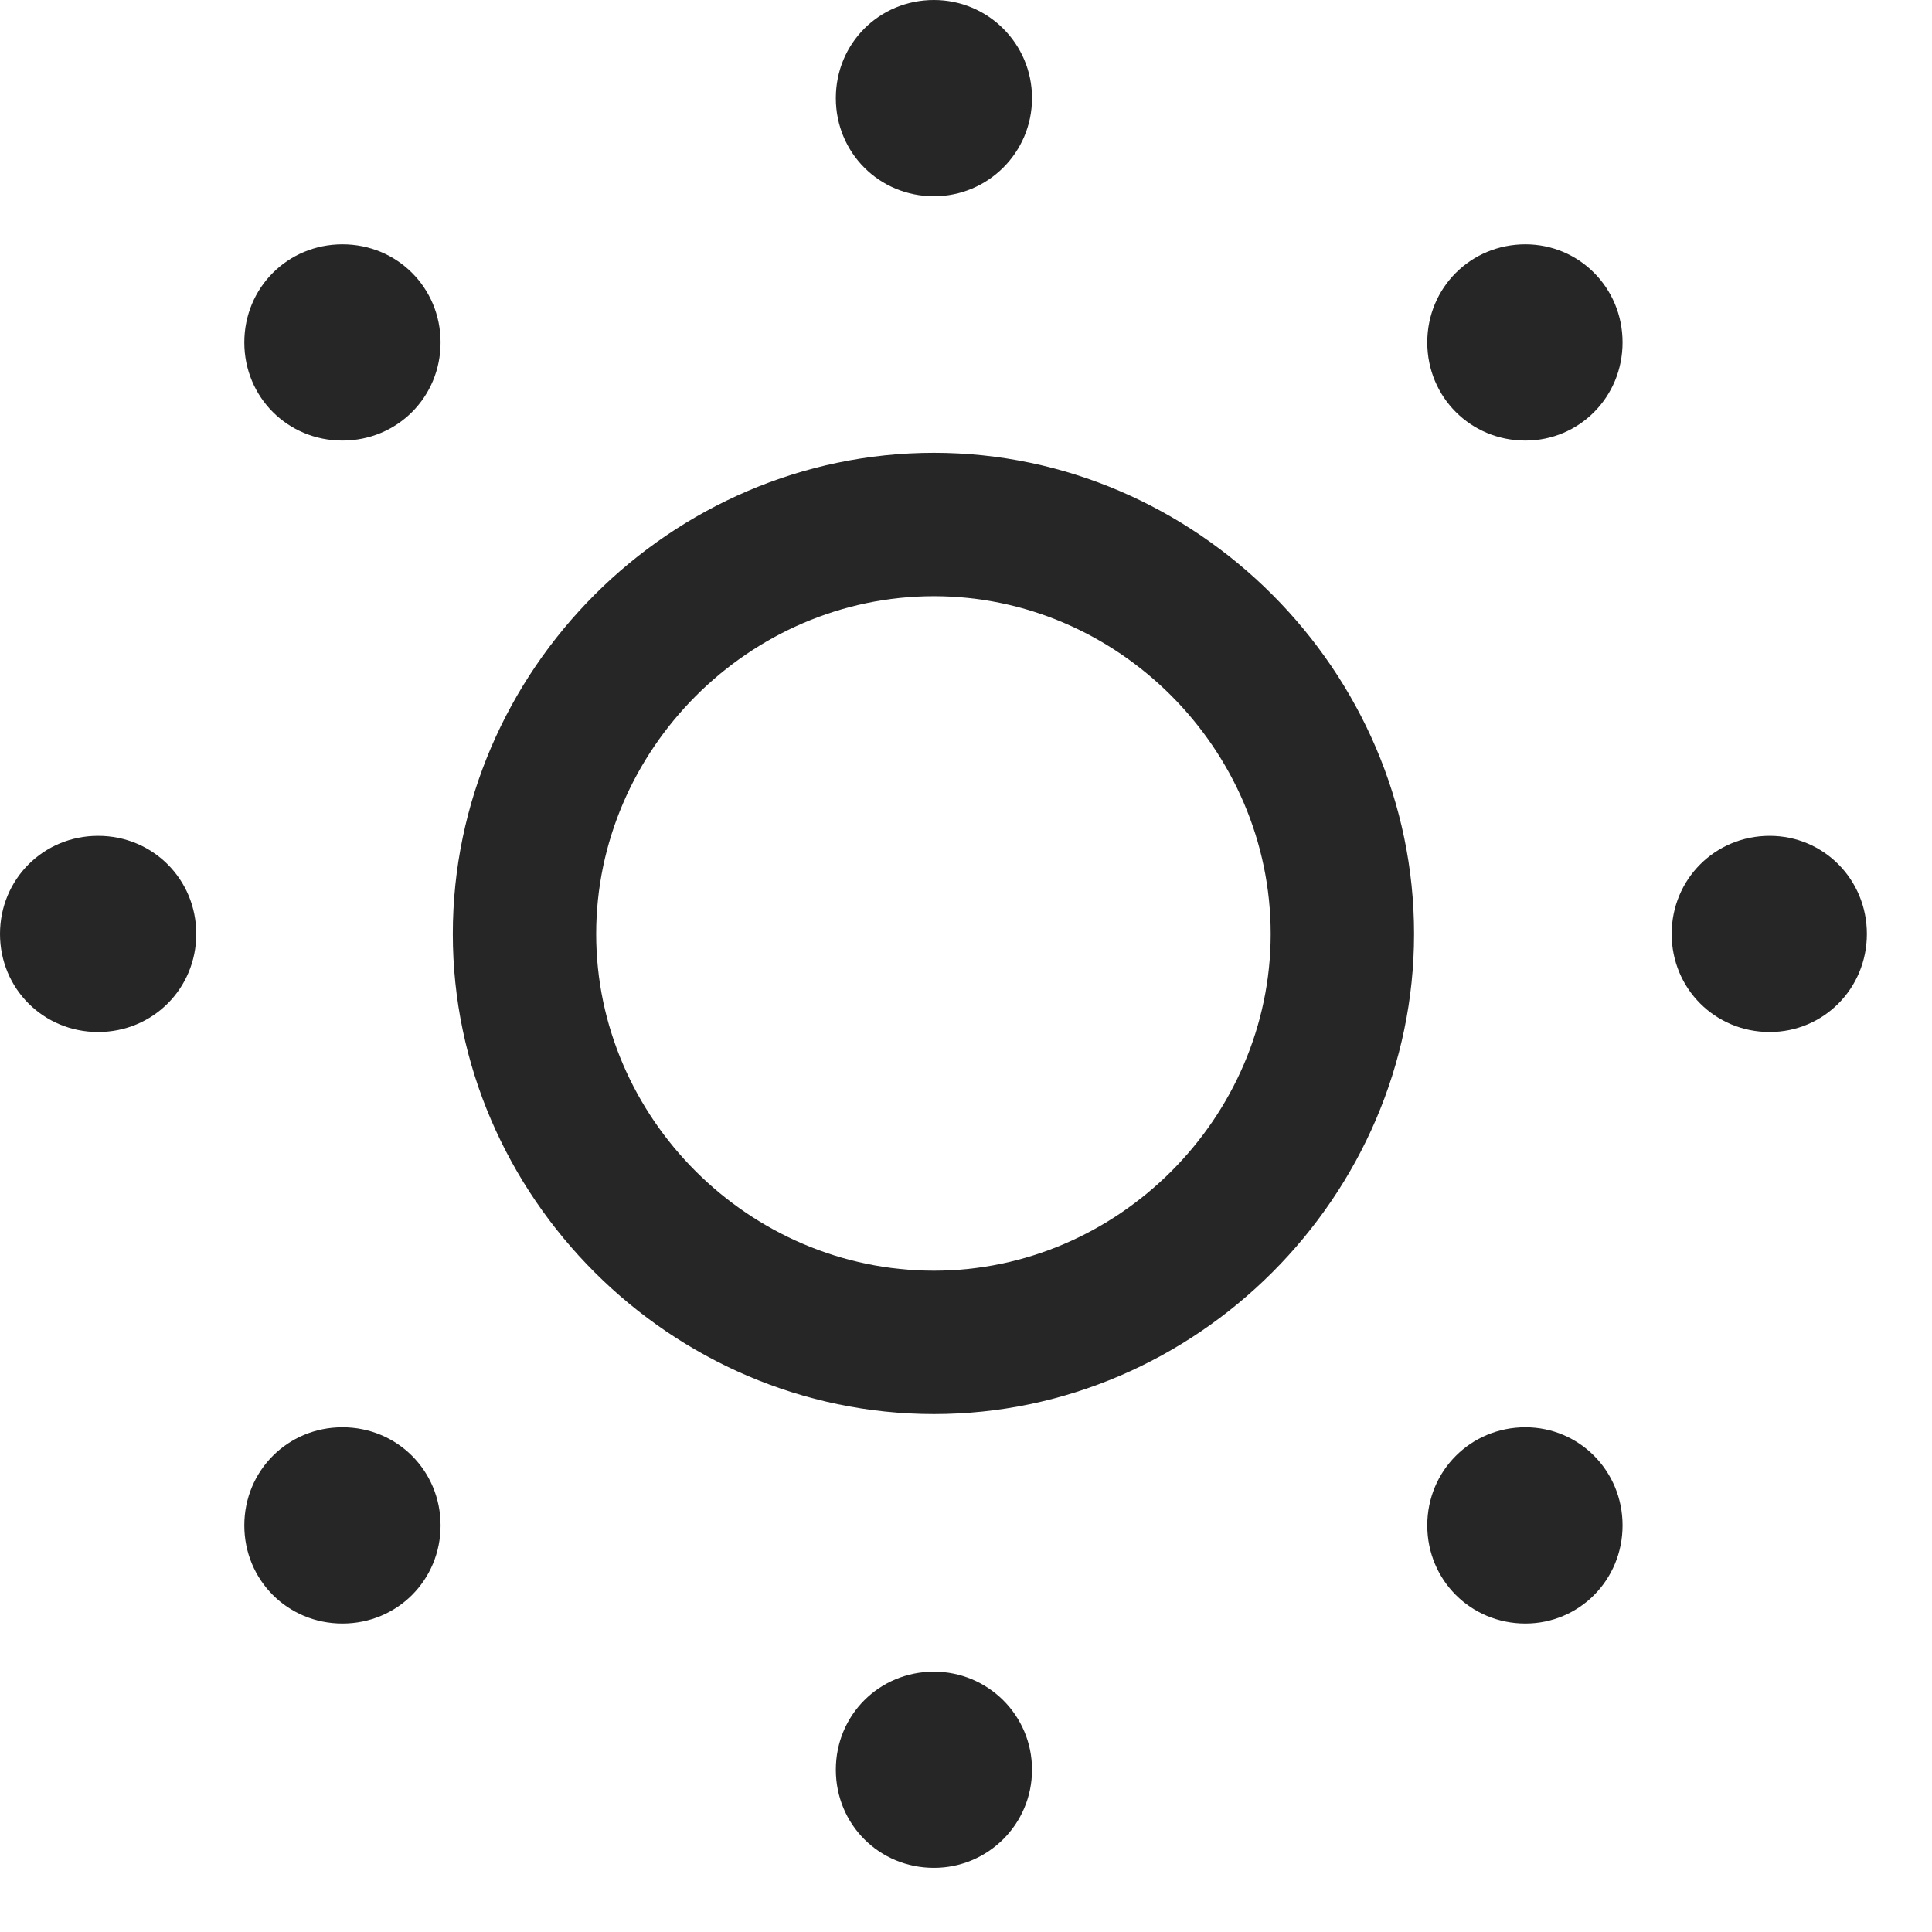 <svg width="24" height="24" viewBox="0 0 24 24" fill="none" xmlns="http://www.w3.org/2000/svg">
<g id="sun.min" clip-path="url(#clip0_2124_12041)">
<g id="Group">
<path id="Vector" d="M11.602 2.438C12.27 2.438 12.82 1.898 12.82 1.219C12.82 0.539 12.27 0 11.602 0C10.922 0 10.383 0.539 10.383 1.219C10.383 1.898 10.922 2.438 11.602 2.438ZM18.949 5.473C19.617 5.473 20.156 4.934 20.156 4.254C20.156 3.574 19.617 3.035 18.949 3.035C18.27 3.035 17.73 3.574 17.73 4.254C17.73 4.934 18.27 5.473 18.949 5.473ZM21.984 12.82C22.652 12.82 23.191 12.281 23.191 11.602C23.191 10.922 22.652 10.383 21.984 10.383C21.305 10.383 20.766 10.922 20.766 11.602C20.766 12.281 21.305 12.82 21.984 12.82ZM18.949 20.168C19.617 20.168 20.156 19.629 20.156 18.949C20.156 18.27 19.617 17.73 18.949 17.73C18.27 17.73 17.73 18.27 17.73 18.949C17.73 19.629 18.27 20.168 18.949 20.168ZM11.602 23.203C12.27 23.203 12.82 22.664 12.82 21.984C12.82 21.305 12.27 20.766 11.602 20.766C10.922 20.766 10.383 21.305 10.383 21.984C10.383 22.664 10.922 23.203 11.602 23.203ZM4.254 20.168C4.934 20.168 5.473 19.629 5.473 18.949C5.473 18.27 4.934 17.73 4.254 17.73C3.574 17.73 3.035 18.27 3.035 18.949C3.035 19.629 3.574 20.168 4.254 20.168ZM1.219 12.82C1.898 12.82 2.438 12.281 2.438 11.602C2.438 10.922 1.898 10.383 1.219 10.383C0.539 10.383 0 10.922 0 11.602C0 12.281 0.539 12.82 1.219 12.82ZM4.254 5.473C4.934 5.473 5.473 4.934 5.473 4.254C5.473 3.574 4.934 3.035 4.254 3.035C3.574 3.035 3.035 3.574 3.035 4.254C3.035 4.934 3.574 5.473 4.254 5.473Z" fill="black" fill-opacity="0.85"/>
<path id="Vector_2" d="M11.602 17.566C14.859 17.566 17.566 14.859 17.566 11.602C17.566 8.332 14.859 5.625 11.602 5.625C8.332 5.625 5.625 8.332 5.625 11.602C5.625 14.859 8.332 17.566 11.602 17.566ZM11.602 15.785C9.305 15.785 7.406 13.887 7.406 11.602C7.406 9.316 9.305 7.406 11.602 7.406C13.887 7.406 15.785 9.305 15.785 11.602C15.785 13.887 13.887 15.785 11.602 15.785Z" fill="black" fill-opacity="0.85"/>
</g>
</g>
<defs>
<clipPath id="clip0_2124_12041">
<rect width="23.191" height="23.215" fill="white"/>
</clipPath>
</defs>
</svg>

